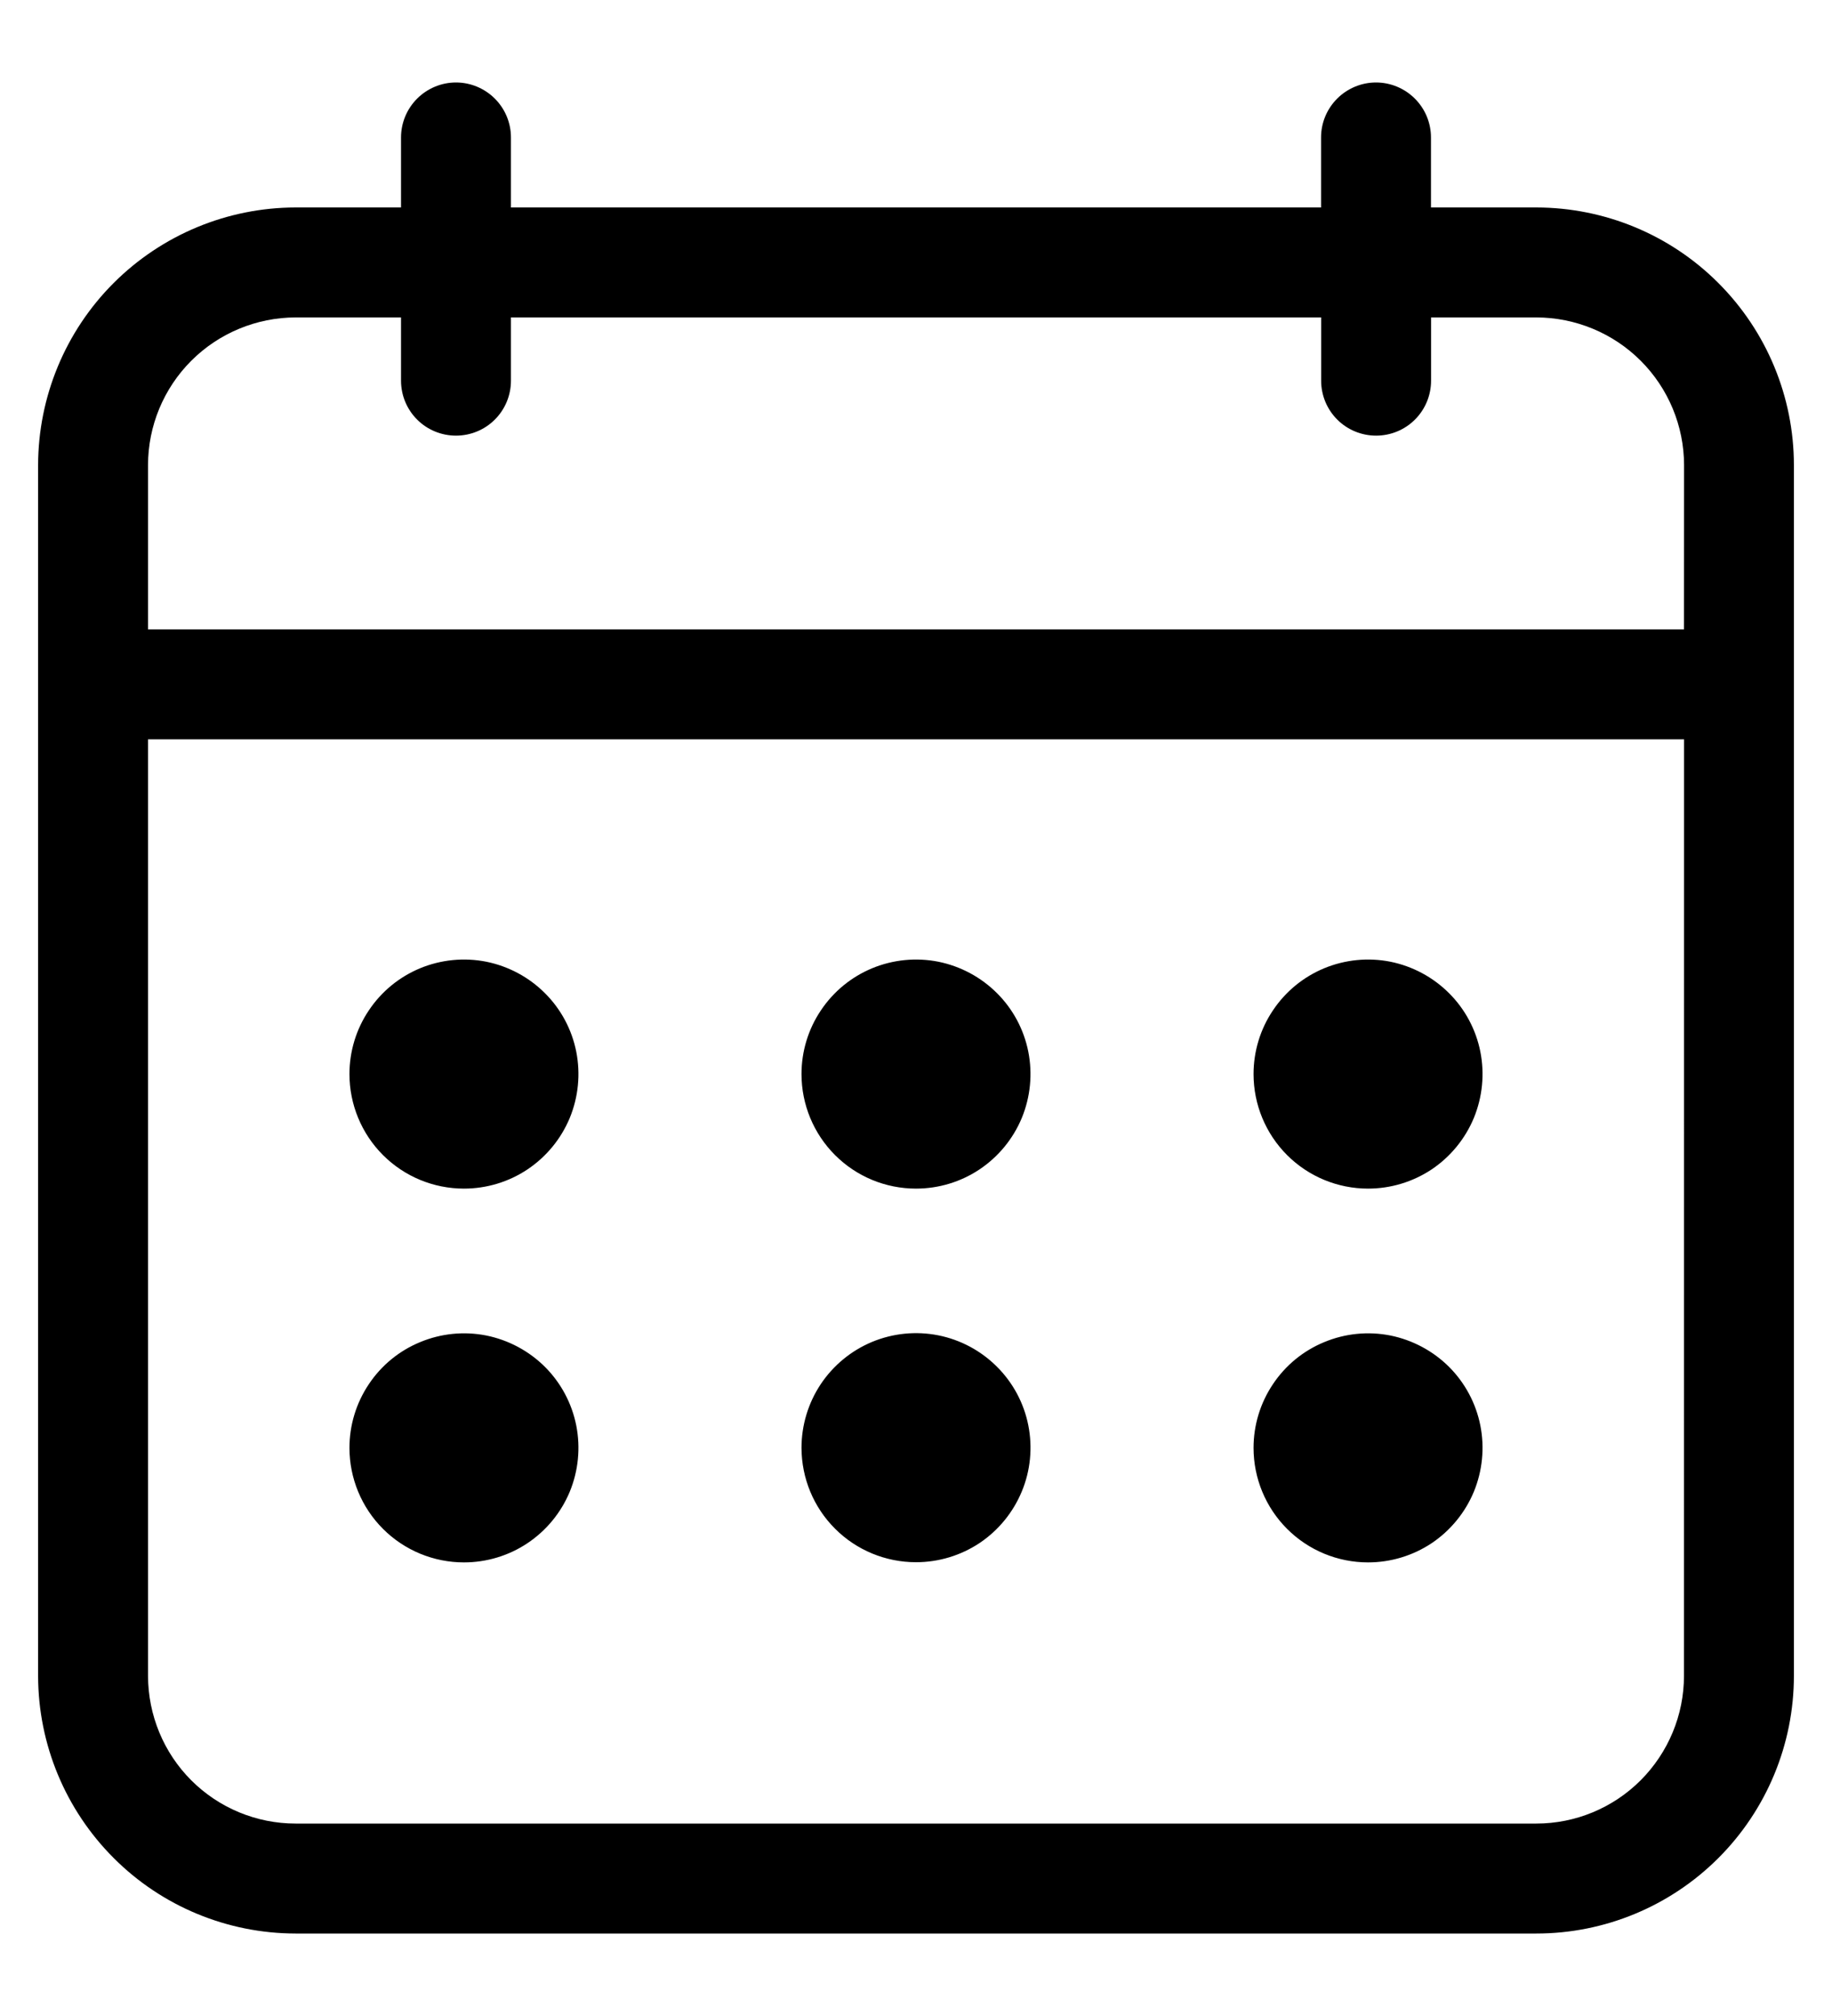 <svg width="20" height="22" viewBox="0 0 20 22" fill="none" xmlns="http://www.w3.org/2000/svg">
<path d="M16.772 2.264H15.622V1.5C15.622 1.341 15.559 1.189 15.446 1.076C15.334 0.964 15.181 0.9 15.022 0.9C14.863 0.9 14.71 0.964 14.598 1.076C14.485 1.189 14.422 1.341 14.422 1.5V2.264H5.578V1.5C5.578 1.341 5.515 1.189 5.402 1.076C5.29 0.964 5.137 0.9 4.978 0.9C4.819 0.9 4.666 0.964 4.554 1.076C4.441 1.189 4.378 1.341 4.378 1.5V2.264H3.227C2.482 2.265 1.767 2.562 1.24 3.089C0.713 3.616 0.417 4.331 0.416 5.076V18.289C0.417 19.035 0.714 19.749 1.241 20.276C1.767 20.803 2.482 21.099 3.227 21.1H16.772C17.518 21.1 18.233 20.803 18.76 20.276C19.287 19.749 19.584 19.034 19.584 18.288V5.076C19.584 4.331 19.287 3.616 18.76 3.089C18.233 2.561 17.518 2.265 16.772 2.264ZM18.384 18.288C18.384 18.716 18.213 19.125 17.911 19.428C17.609 19.73 17.199 19.9 16.772 19.9H3.227C2.8 19.9 2.39 19.73 2.088 19.428C1.786 19.126 1.617 18.716 1.616 18.289V8.068H18.385L18.384 18.288ZM18.384 6.868H1.616V5.076C1.616 4.649 1.786 4.239 2.088 3.937C2.39 3.635 2.8 3.465 3.227 3.464H4.378V4.154C4.378 4.314 4.441 4.466 4.554 4.579C4.666 4.691 4.819 4.754 4.978 4.754C5.137 4.754 5.29 4.691 5.402 4.579C5.515 4.466 5.578 4.314 5.578 4.154V3.464H14.423V4.154C14.423 4.314 14.486 4.466 14.599 4.579C14.711 4.691 14.864 4.754 15.023 4.754C15.182 4.754 15.335 4.691 15.447 4.579C15.56 4.466 15.623 4.314 15.623 4.154V3.464H16.773C17.2 3.465 17.61 3.635 17.912 3.937C18.214 4.239 18.384 4.648 18.385 5.075L18.384 6.868ZM3.815 11.721C3.815 11.474 3.888 11.232 4.026 11.027C4.163 10.821 4.358 10.661 4.587 10.566C4.815 10.472 5.066 10.447 5.309 10.495C5.551 10.544 5.774 10.663 5.949 10.838C6.124 11.012 6.243 11.235 6.291 11.477C6.339 11.72 6.314 11.971 6.22 12.2C6.125 12.428 5.965 12.623 5.759 12.761C5.554 12.898 5.312 12.971 5.065 12.971C4.734 12.971 4.416 12.84 4.181 12.605C3.947 12.371 3.815 12.053 3.815 11.721ZM8.75 11.721C8.75 11.474 8.823 11.232 8.961 11.027C9.098 10.821 9.293 10.661 9.522 10.566C9.75 10.472 10.001 10.447 10.244 10.495C10.486 10.544 10.709 10.663 10.884 10.838C11.059 11.012 11.178 11.235 11.226 11.477C11.274 11.72 11.249 11.971 11.155 12.2C11.06 12.428 10.9 12.623 10.694 12.761C10.489 12.898 10.247 12.971 10 12.971C9.668 12.971 9.351 12.84 9.116 12.605C8.882 12.371 8.75 12.053 8.75 11.721ZM13.685 11.721C13.685 11.474 13.758 11.232 13.896 11.027C14.033 10.821 14.228 10.661 14.457 10.566C14.685 10.472 14.936 10.447 15.179 10.495C15.421 10.544 15.644 10.663 15.819 10.838C15.994 11.012 16.113 11.235 16.161 11.477C16.209 11.72 16.184 11.971 16.09 12.2C15.995 12.428 15.835 12.623 15.63 12.761C15.424 12.898 15.182 12.971 14.935 12.971C14.604 12.971 14.286 12.84 14.051 12.605C13.817 12.371 13.685 12.053 13.685 11.721ZM3.815 15.8C3.815 15.553 3.888 15.312 4.026 15.106C4.163 14.9 4.358 14.74 4.587 14.646C4.815 14.551 5.066 14.526 5.309 14.574C5.551 14.623 5.774 14.742 5.949 14.916C6.124 15.091 6.243 15.314 6.291 15.556C6.339 15.799 6.314 16.05 6.22 16.279C6.125 16.507 5.965 16.702 5.759 16.84C5.554 16.977 5.312 17.05 5.065 17.05C4.734 17.05 4.416 16.919 4.181 16.684C3.947 16.45 3.815 16.132 3.815 15.8ZM8.75 15.8C8.75 15.553 8.823 15.311 8.96 15.105C9.097 14.9 9.292 14.739 9.52 14.644C9.749 14.549 10 14.524 10.243 14.572C10.485 14.62 10.708 14.739 10.883 14.914C11.058 15.088 11.178 15.311 11.226 15.554C11.274 15.796 11.25 16.048 11.155 16.276C11.06 16.505 10.9 16.7 10.695 16.838C10.489 16.975 10.247 17.048 10 17.048C9.669 17.048 9.351 16.917 9.117 16.683C8.882 16.449 8.751 16.132 8.75 15.8ZM13.685 15.8C13.685 15.553 13.758 15.312 13.896 15.106C14.033 14.9 14.228 14.74 14.457 14.646C14.685 14.551 14.936 14.526 15.179 14.574C15.421 14.623 15.644 14.742 15.819 14.916C15.994 15.091 16.113 15.314 16.161 15.556C16.209 15.799 16.184 16.05 16.09 16.279C15.995 16.507 15.835 16.702 15.63 16.84C15.424 16.977 15.182 17.05 14.935 17.05C14.604 17.05 14.286 16.919 14.051 16.684C13.817 16.45 13.685 16.132 13.685 15.8Z" fill="black"/>
</svg>
